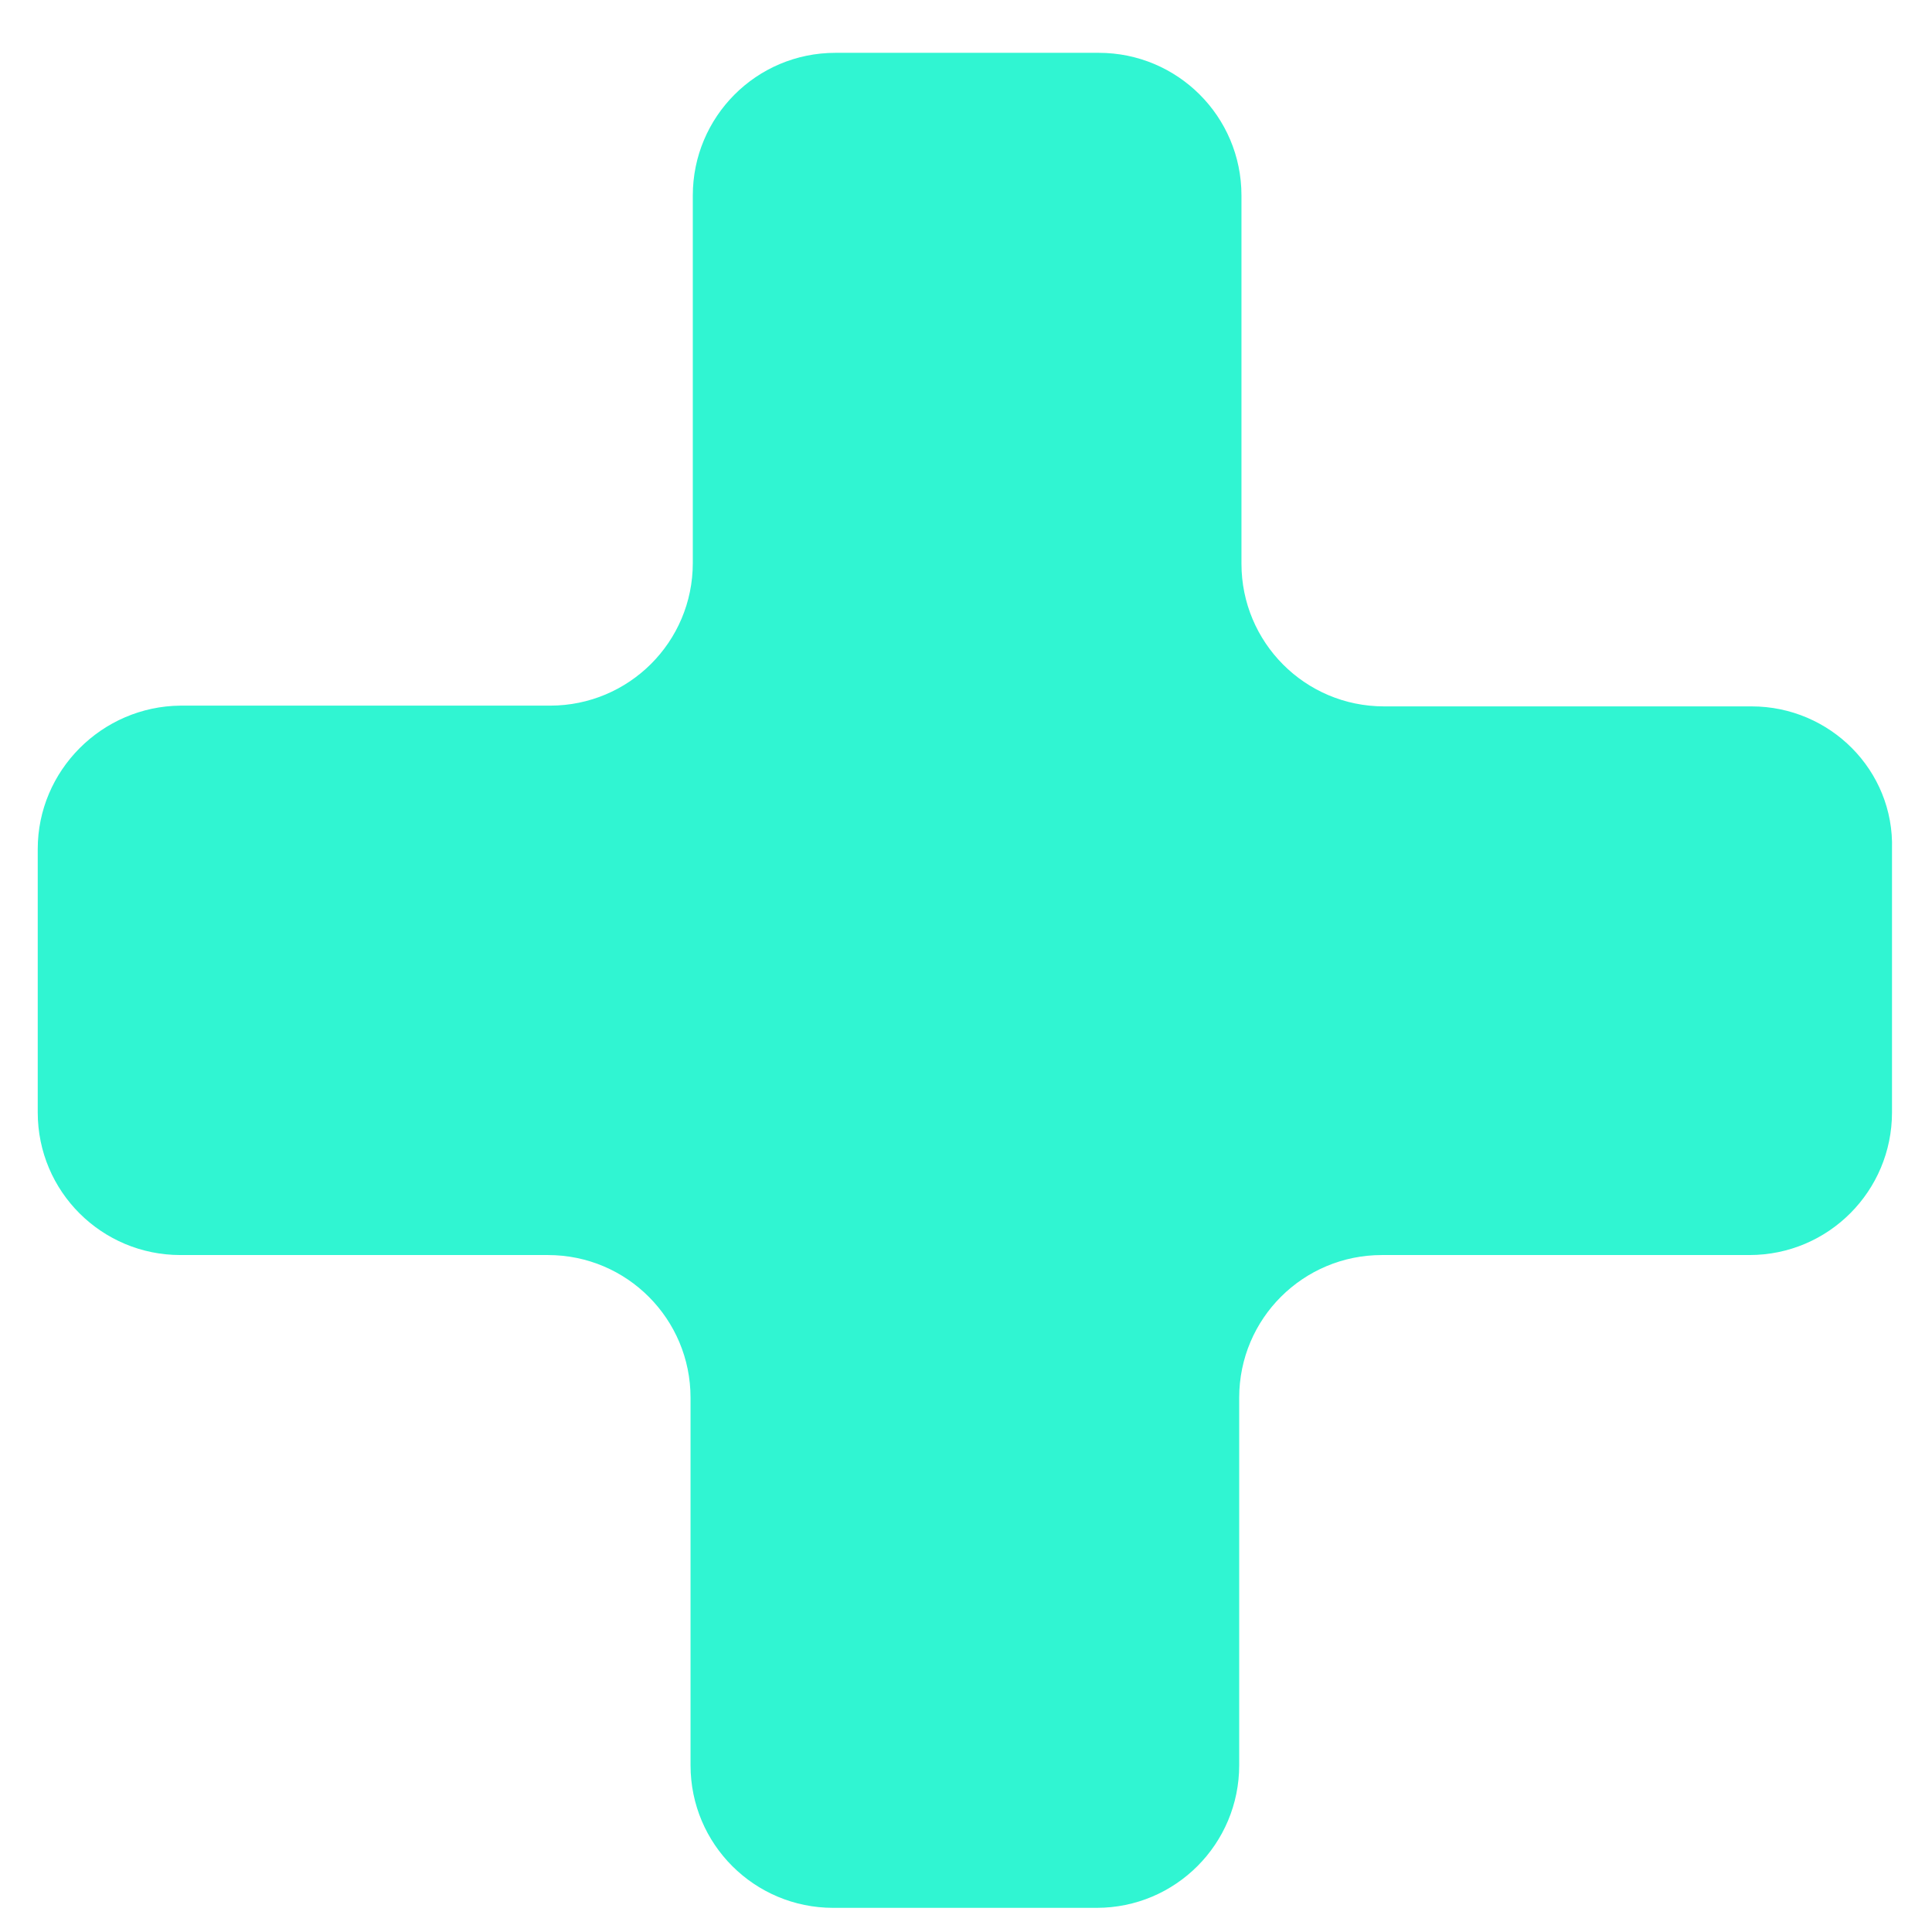 <?xml version="1.0" encoding="utf-8"?>
<!-- Generator: Adobe Illustrator 22.0.1, SVG Export Plug-In . SVG Version: 6.00 Build 0)  -->
<svg version="1.1" id="Layer_1" xmlns="http://www.w3.org/2000/svg" xmlns:xlink="http://www.w3.org/1999/xlink" x="0px" y="0px"
	 viewBox="0 0 256 256" style="enable-background:new 0 0 256 256;" xml:space="preserve">
<style type="text/css">
	.st0{fill:#2279AB;}
	.st1{fill:#D93B26;}
	.st2{fill:#99213D;}
	.st3{fill:#E47567;}
	.st4{fill:#1B942F;}
	.st5{fill:#20BC20;}
	.st6{fill:#30F5D2;}
	.st7{fill:#C6DF00;}
	.st8{fill:#FBE700;}
	.st9{fill:#FBB500;}
	.st10{fill:#FFCD00;}
</style>
<path class="st6" d="M232.1,93.6h-48.7c-10.5,0-18.9-8.5-18.9-18.9V25.9c0-10.5-8.5-18.9-18.9-18.9h-34.9
	c-10.5,0-18.9,8.5-18.9,18.9v48.7c0,10.5-8.5,18.9-18.9,18.9H23.9C13.5,93.6,5,102.1,5,112.5v34.9c0,10.5,8.5,18.9,18.9,18.9h48.7
	c10.5,0,18.9,8.5,18.9,18.9v48.7c0,10.5,8.5,18.9,18.9,18.9h34.9c10.5,0,18.9-8.5,18.9-18.9v-48.7c0-10.5,8.5-18.9,18.9-18.9h48.7
	c10.5,0,18.9-8.5,18.9-18.9v-34.9C251,102.1,242.5,93.6,232.1,93.6z"/>
</svg>
